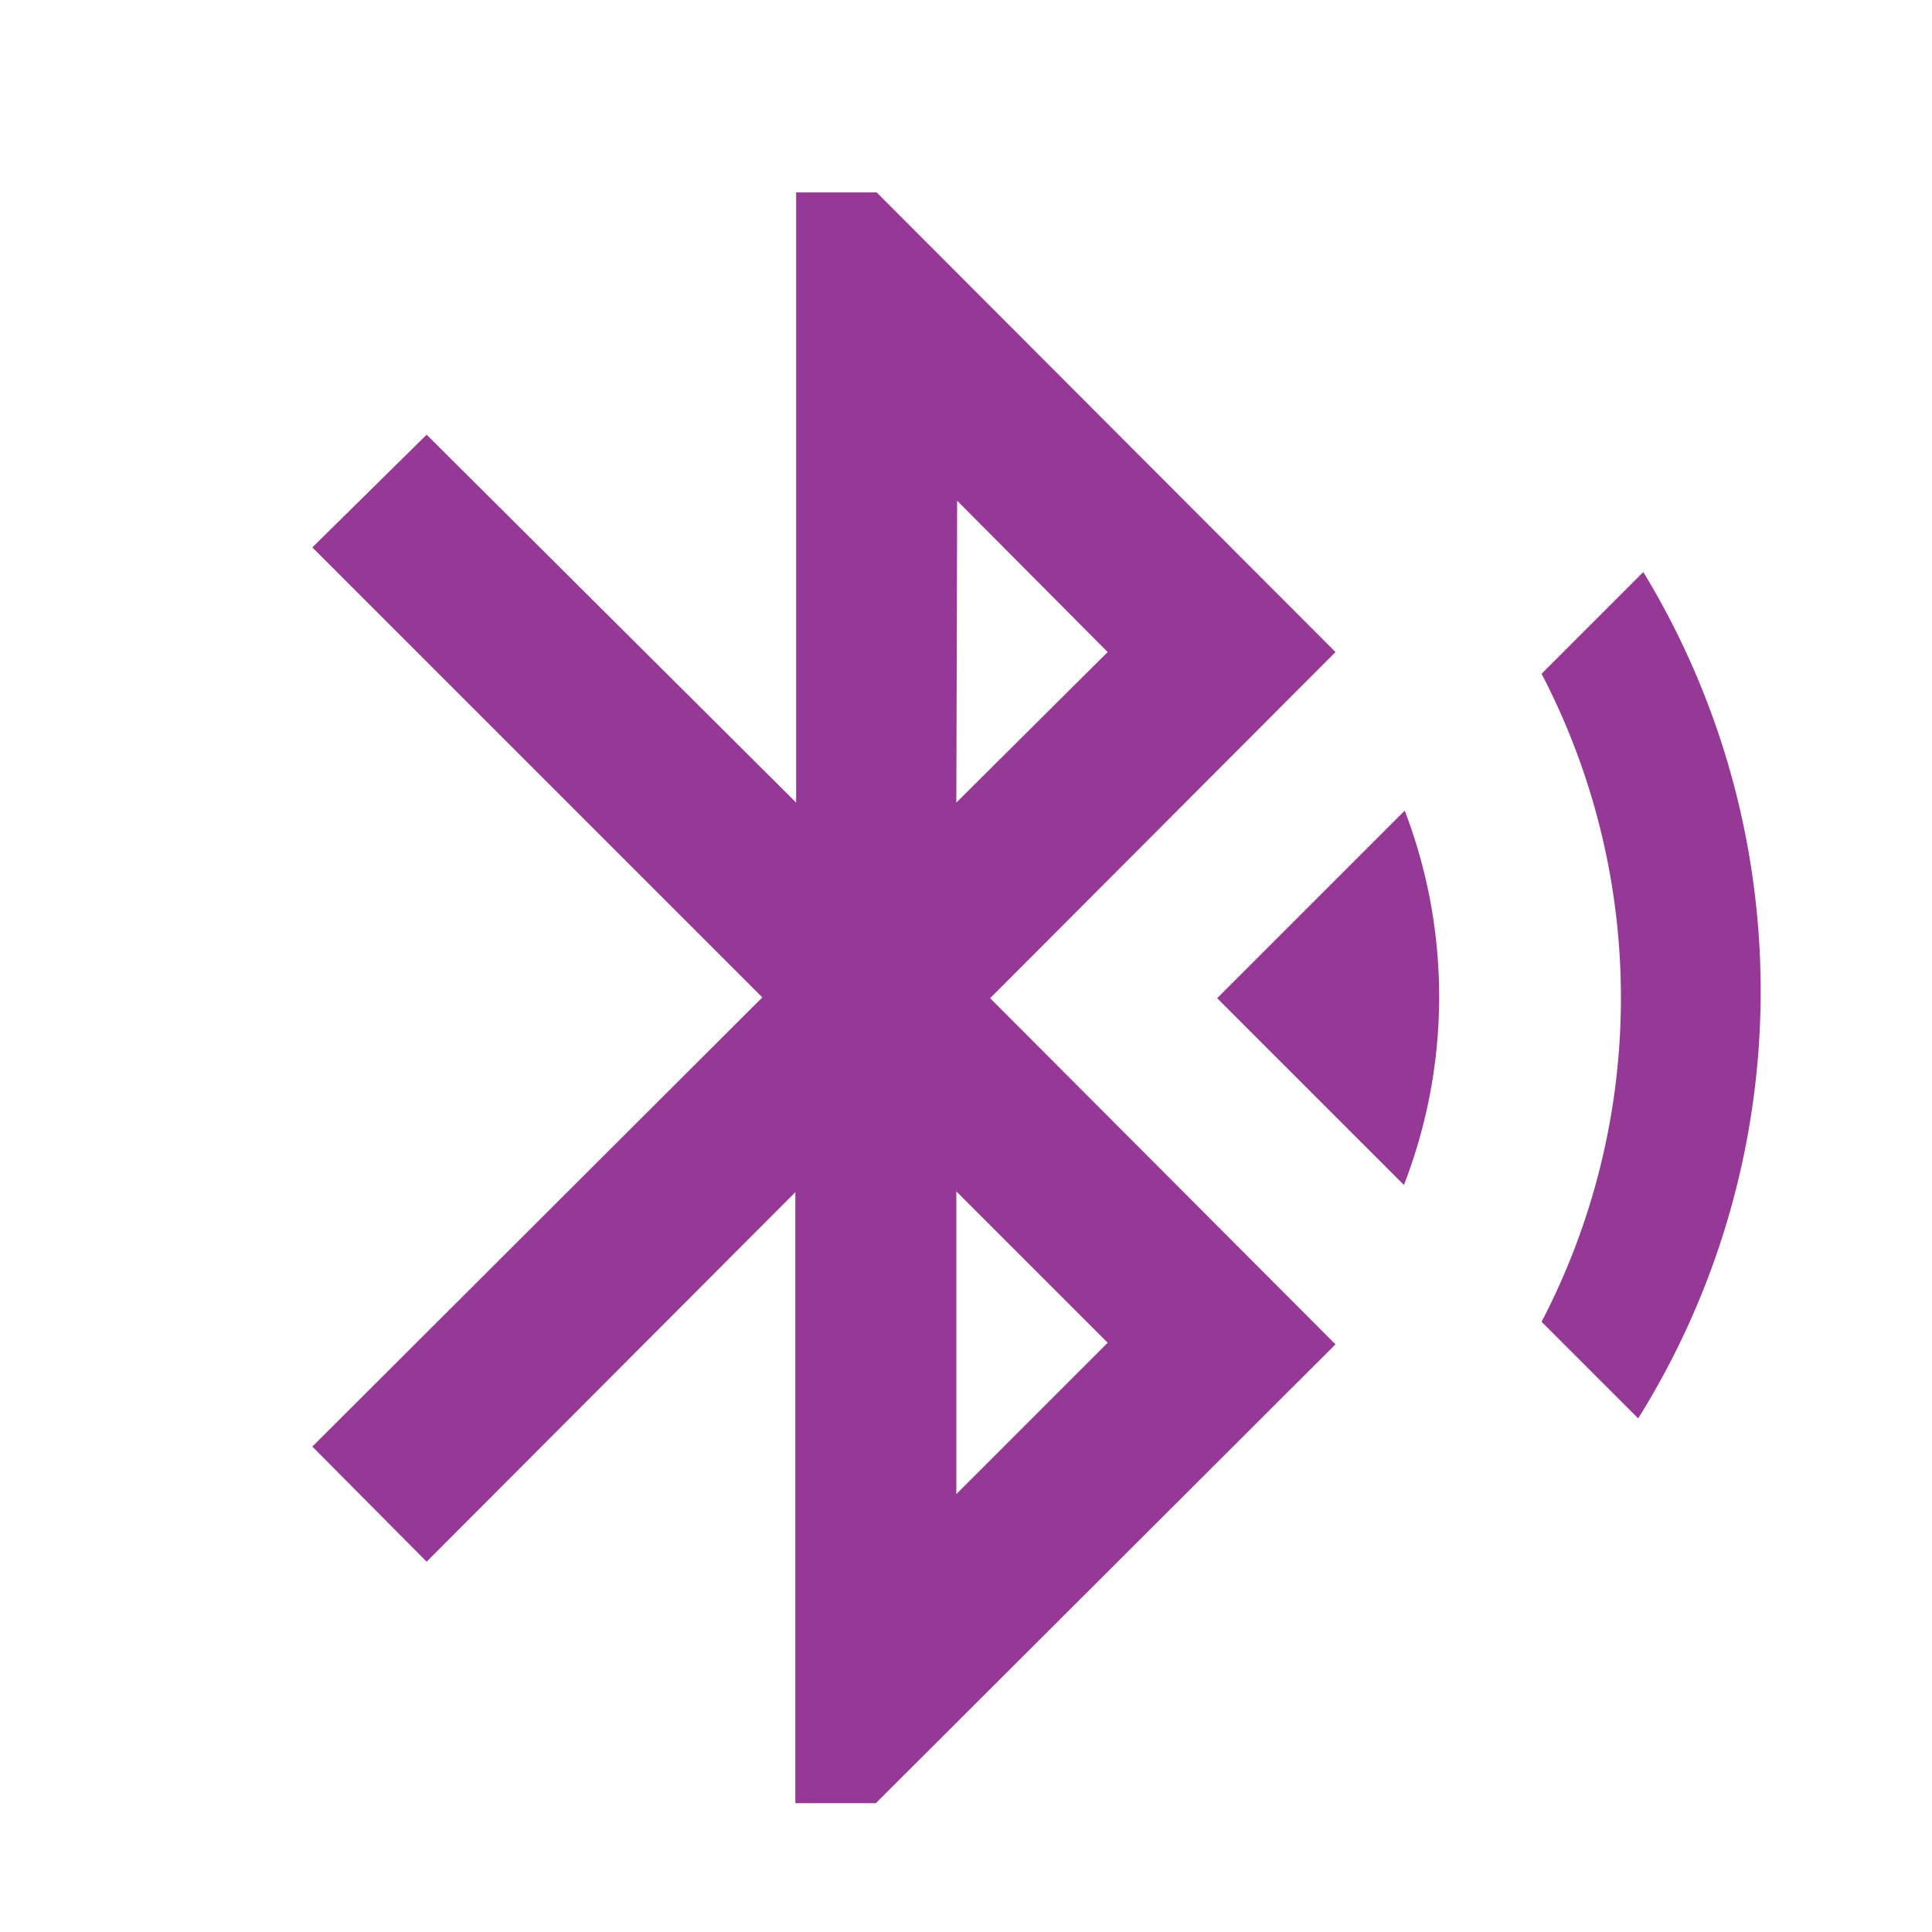 <svg xmlns="http://www.w3.org/2000/svg" height="24" width="24"><path d="M15.12 12.4l2.32 2.32a6.46 6.46 0 0 0 .01-4.65zm5.3-5.3l-1.27 1.27a8.71 8.71 0 0 1 0 8.05l1.2 1.2a10.02 10.02 0 0 0 .06-10.52zm-3.83 1l-5.7-5.71h-1v7.58L5.3 5.4 3.88 6.8l5.59 5.59-5.59 5.58L5.3 19.4l4.58-4.59v7.59h1l5.71-5.7-4.29-4.3zm-4.7-1.88l1.87 1.88-1.88 1.87zm1.87 10.46l-1.88 1.88V14.8z" fill="#963996"/></svg>
